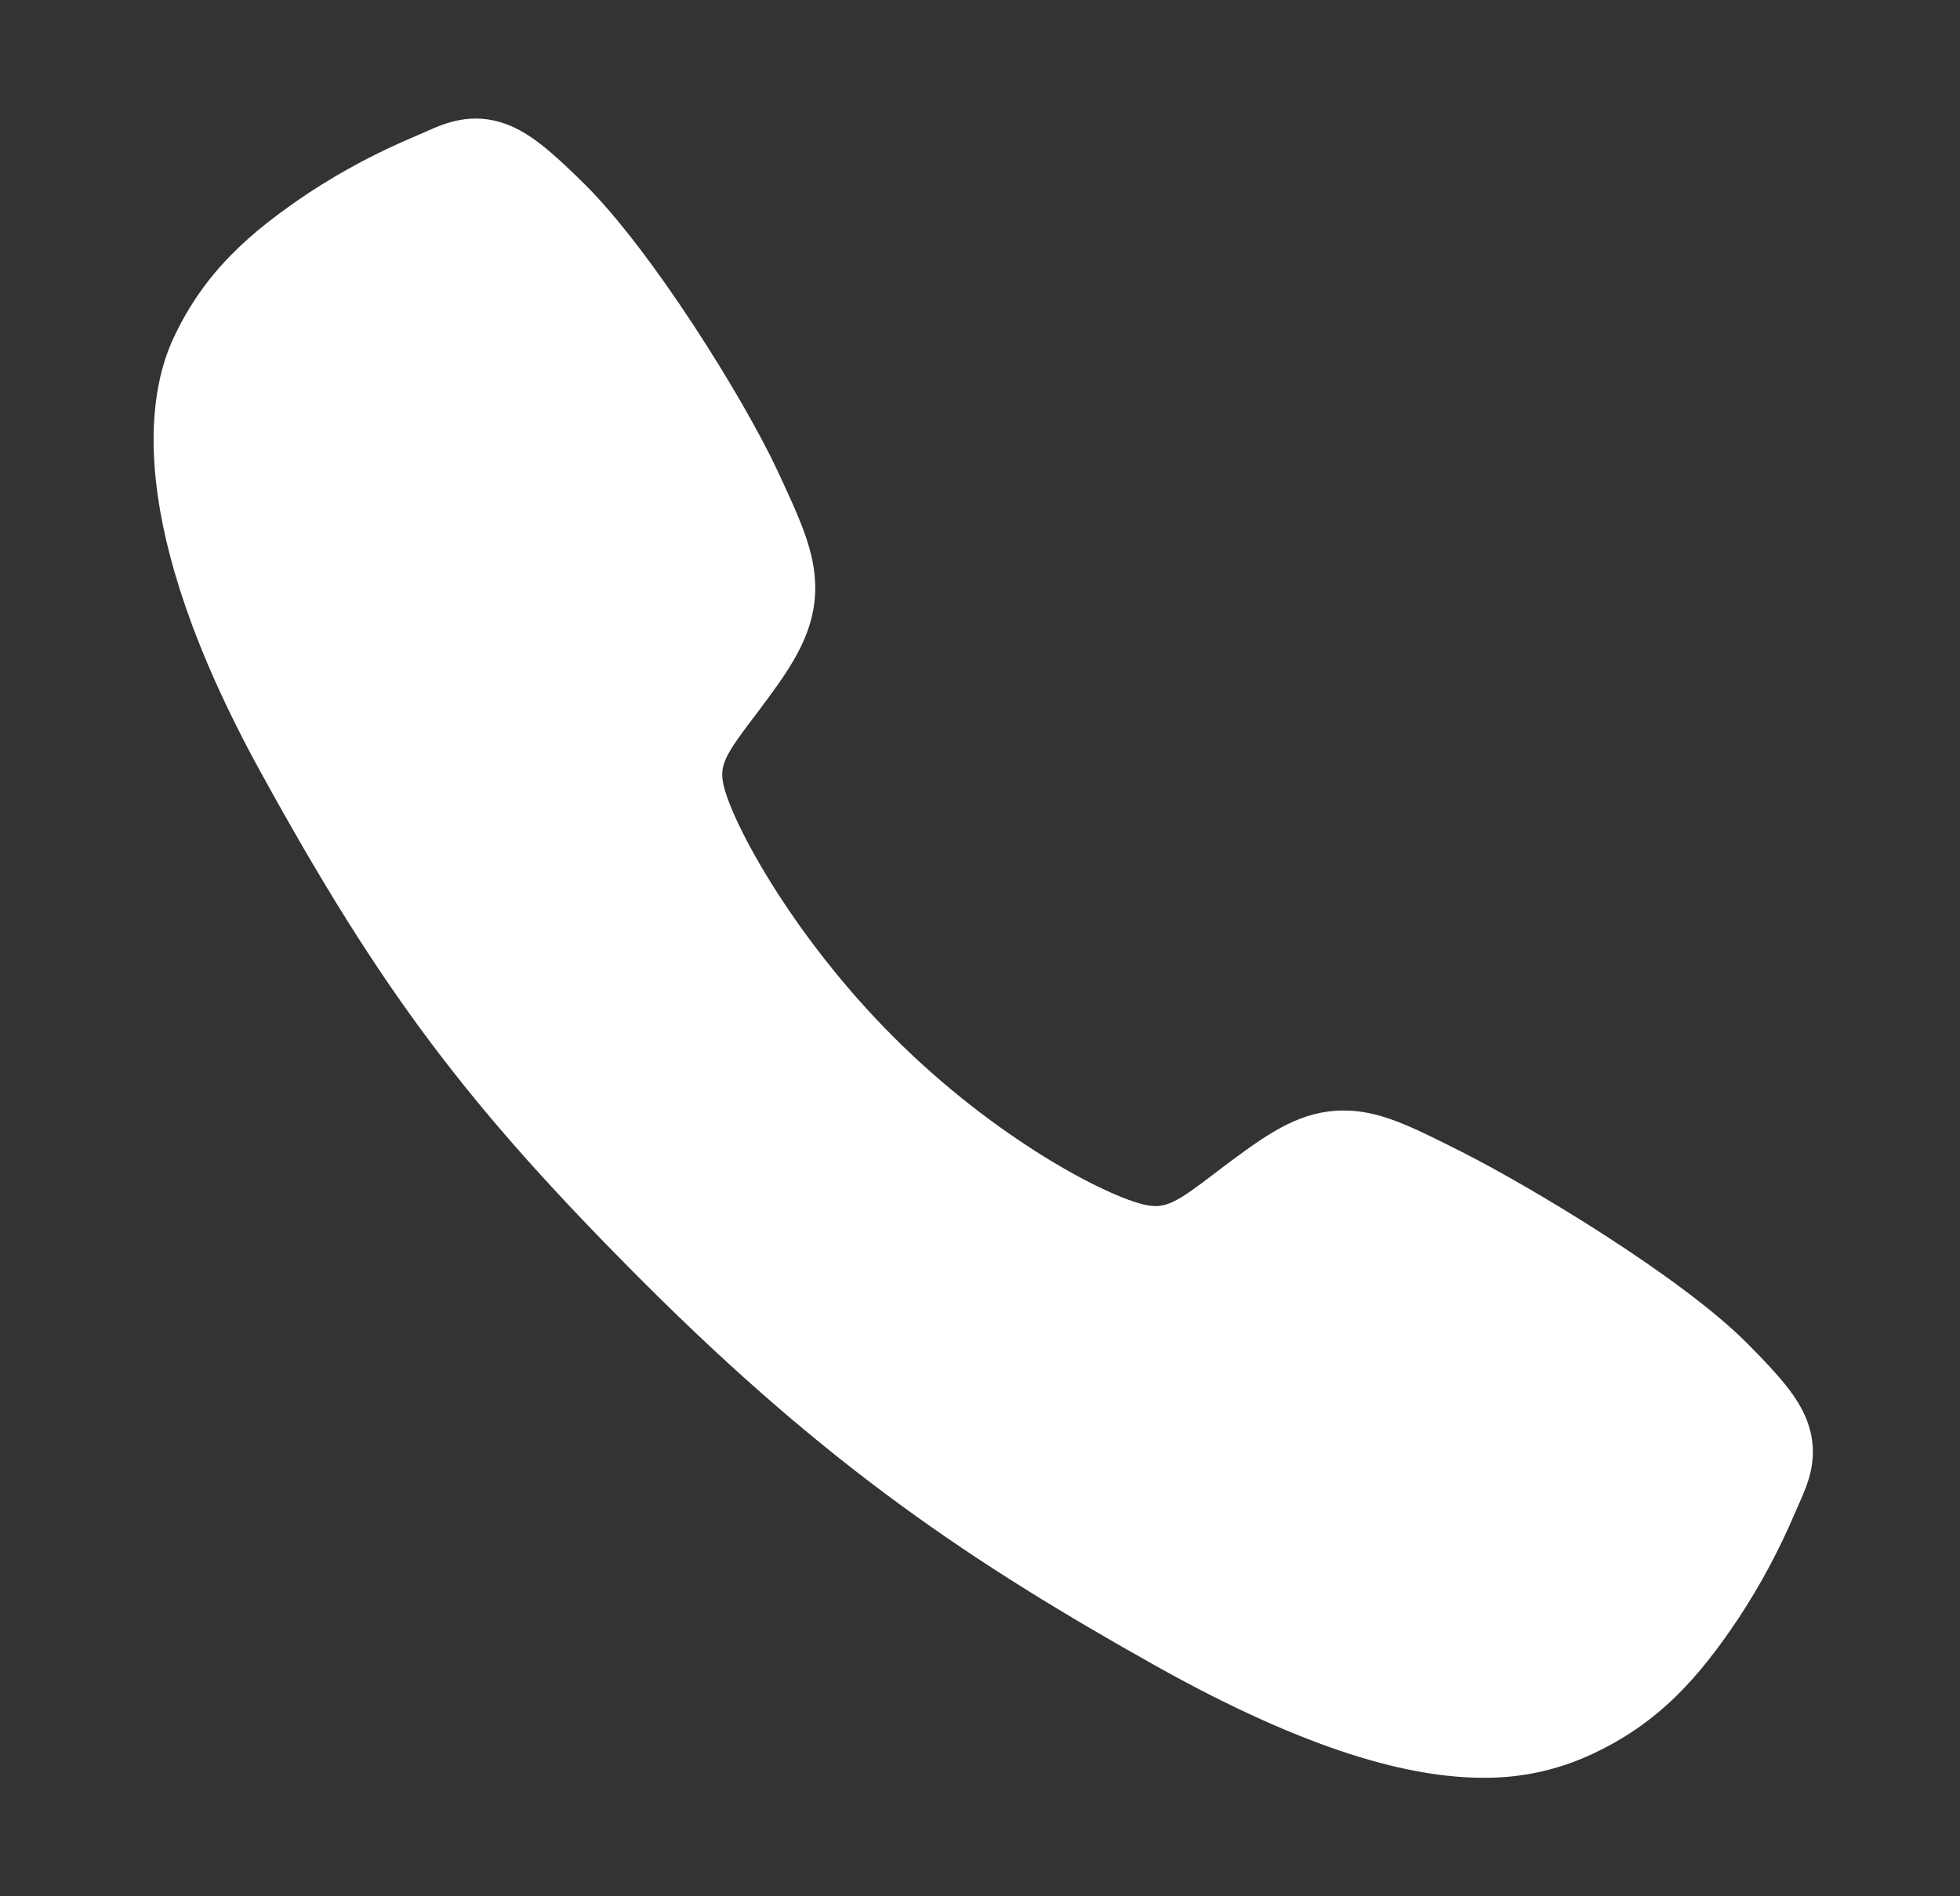 <svg width="31" height="30" viewBox="0 0 31 30" fill="none" xmlns="http://www.w3.org/2000/svg">
<rect x="0" y="0" width="31" height="30" fill="#333333" stroke="none"/>
<path d="M23.458 28.125C22.314 28.125 20.708 27.711 18.302 26.367C15.376 24.727 13.113 23.212 10.204 20.31C7.398 17.506 6.033 15.691 4.122 12.214C1.964 8.288 2.332 6.23 2.743 5.351C3.233 4.3 3.956 3.671 4.89 3.047C5.421 2.699 5.983 2.401 6.568 2.156C6.627 2.131 6.682 2.107 6.73 2.085C7.02 1.955 7.46 1.757 8.016 1.968C8.388 2.108 8.719 2.393 9.239 2.906C10.303 3.956 11.758 6.294 12.295 7.443C12.655 8.217 12.894 8.727 12.894 9.301C12.894 9.971 12.557 10.489 12.147 11.047C12.07 11.152 11.994 11.252 11.92 11.35C11.475 11.935 11.377 12.105 11.441 12.407C11.572 13.015 12.546 14.824 14.148 16.421C15.749 18.019 17.506 18.932 18.116 19.062C18.431 19.13 18.604 19.028 19.208 18.566C19.295 18.5 19.384 18.431 19.477 18.363C20.102 17.898 20.595 17.569 21.25 17.569H21.254C21.824 17.569 22.312 17.817 23.121 18.224C24.175 18.756 26.584 20.192 27.64 21.258C28.154 21.776 28.441 22.107 28.581 22.478C28.792 23.036 28.593 23.474 28.464 23.767C28.442 23.815 28.418 23.869 28.393 23.928C28.146 24.512 27.846 25.073 27.497 25.602C26.874 26.534 26.243 27.255 25.19 27.746C24.649 28.002 24.056 28.131 23.458 28.125Z" fill="white"/>
</svg>
